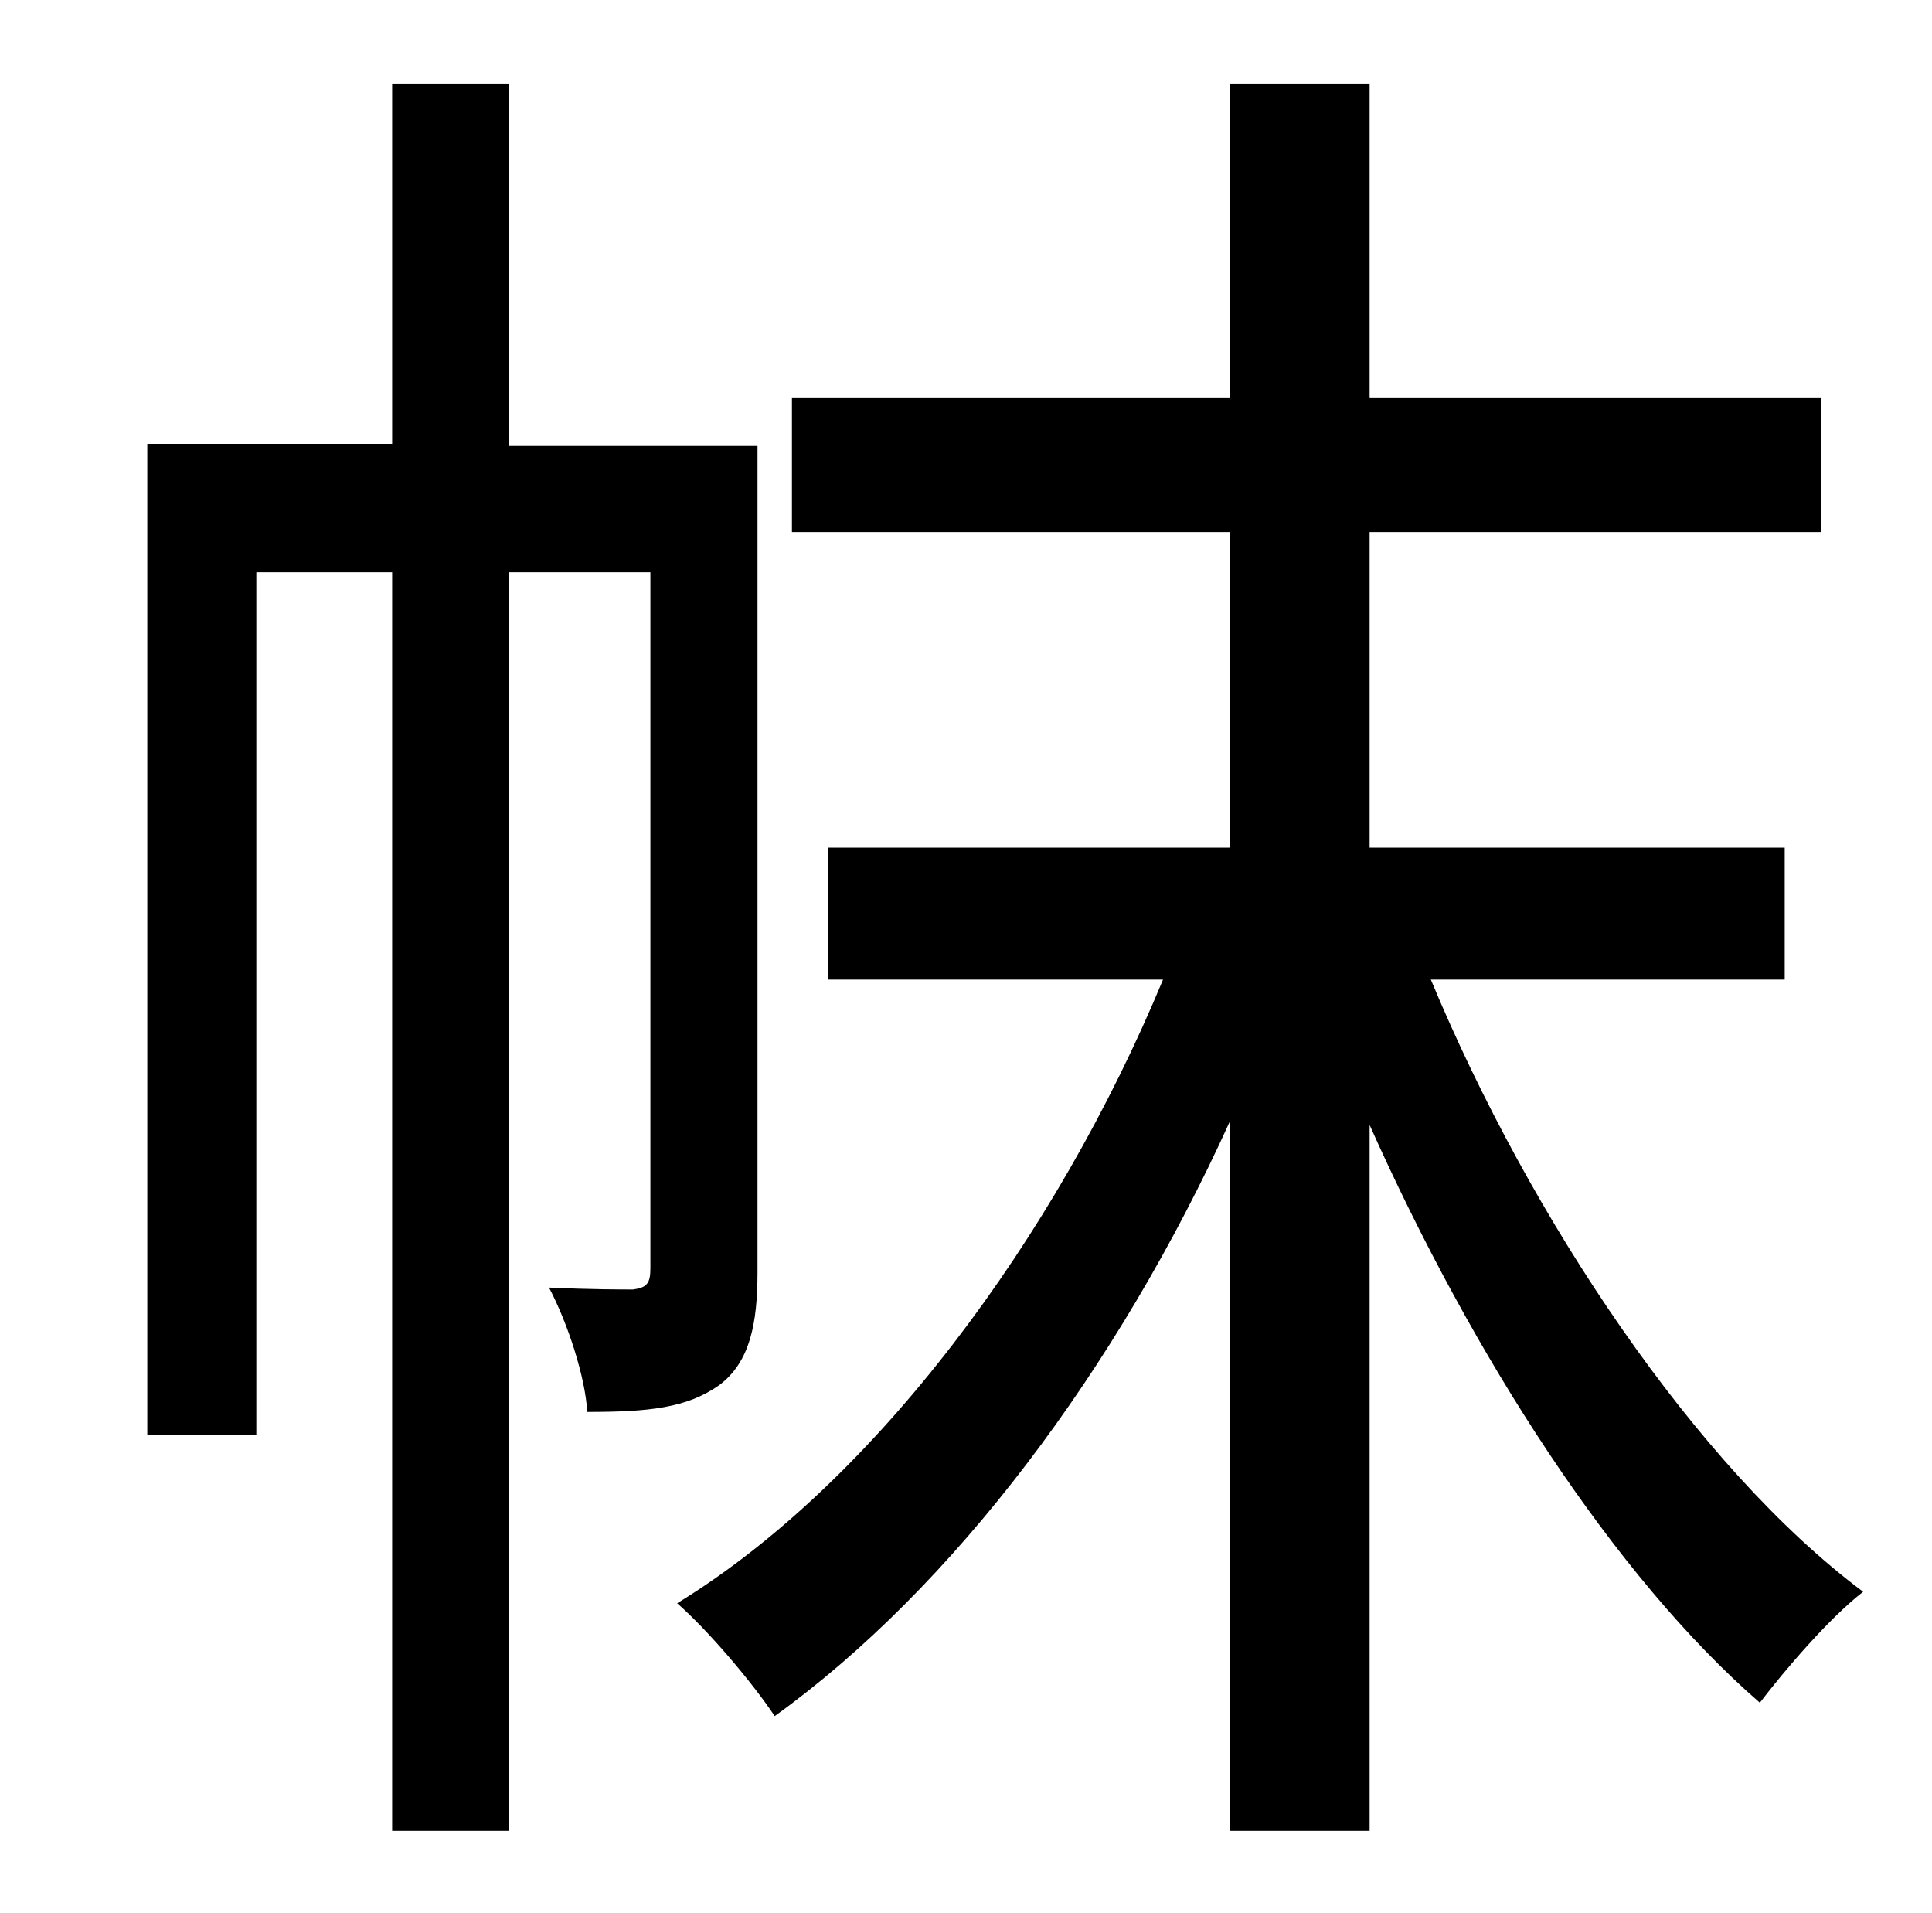 <?xml version="1.0" standalone="no"?>
<!DOCTYPE svg PUBLIC "-//W3C//DTD SVG 1.1//EN" "http://www.w3.org/Graphics/SVG/1.1/DTD/svg11.dtd" >
<svg xmlns="http://www.w3.org/2000/svg" xmlns:xlink="http://www.w3.org/1999/xlink" version="1.1" viewBox="-10 0 1010 1000">
   <path fill="currentColor"
d="M386 233v432c0 27 -4 47 -20 59c-17 12 -37 14 -69 14c-1 -18 -10 -46 -20 -65c22 1 38 1 44 1c7 -1 9 -3 9 -11v-364h-74v658h-61v-658h-71v451h-57v-518h128v-188h61v189h130zM923 512h-185c52 125 139 255 226 320c-18 14 -41 41 -54 58c-76 -66 -150 -181 -204 -302
v369h-73v-371c-59 130 -145 244 -238 311c-12 -18 -35 -45 -51 -59c103 -63 198 -191 254 -326h-175v-69h210v-165h-229v-70h229v-164h73v164h236v70h-236v165h217v69z" />
</svg>

